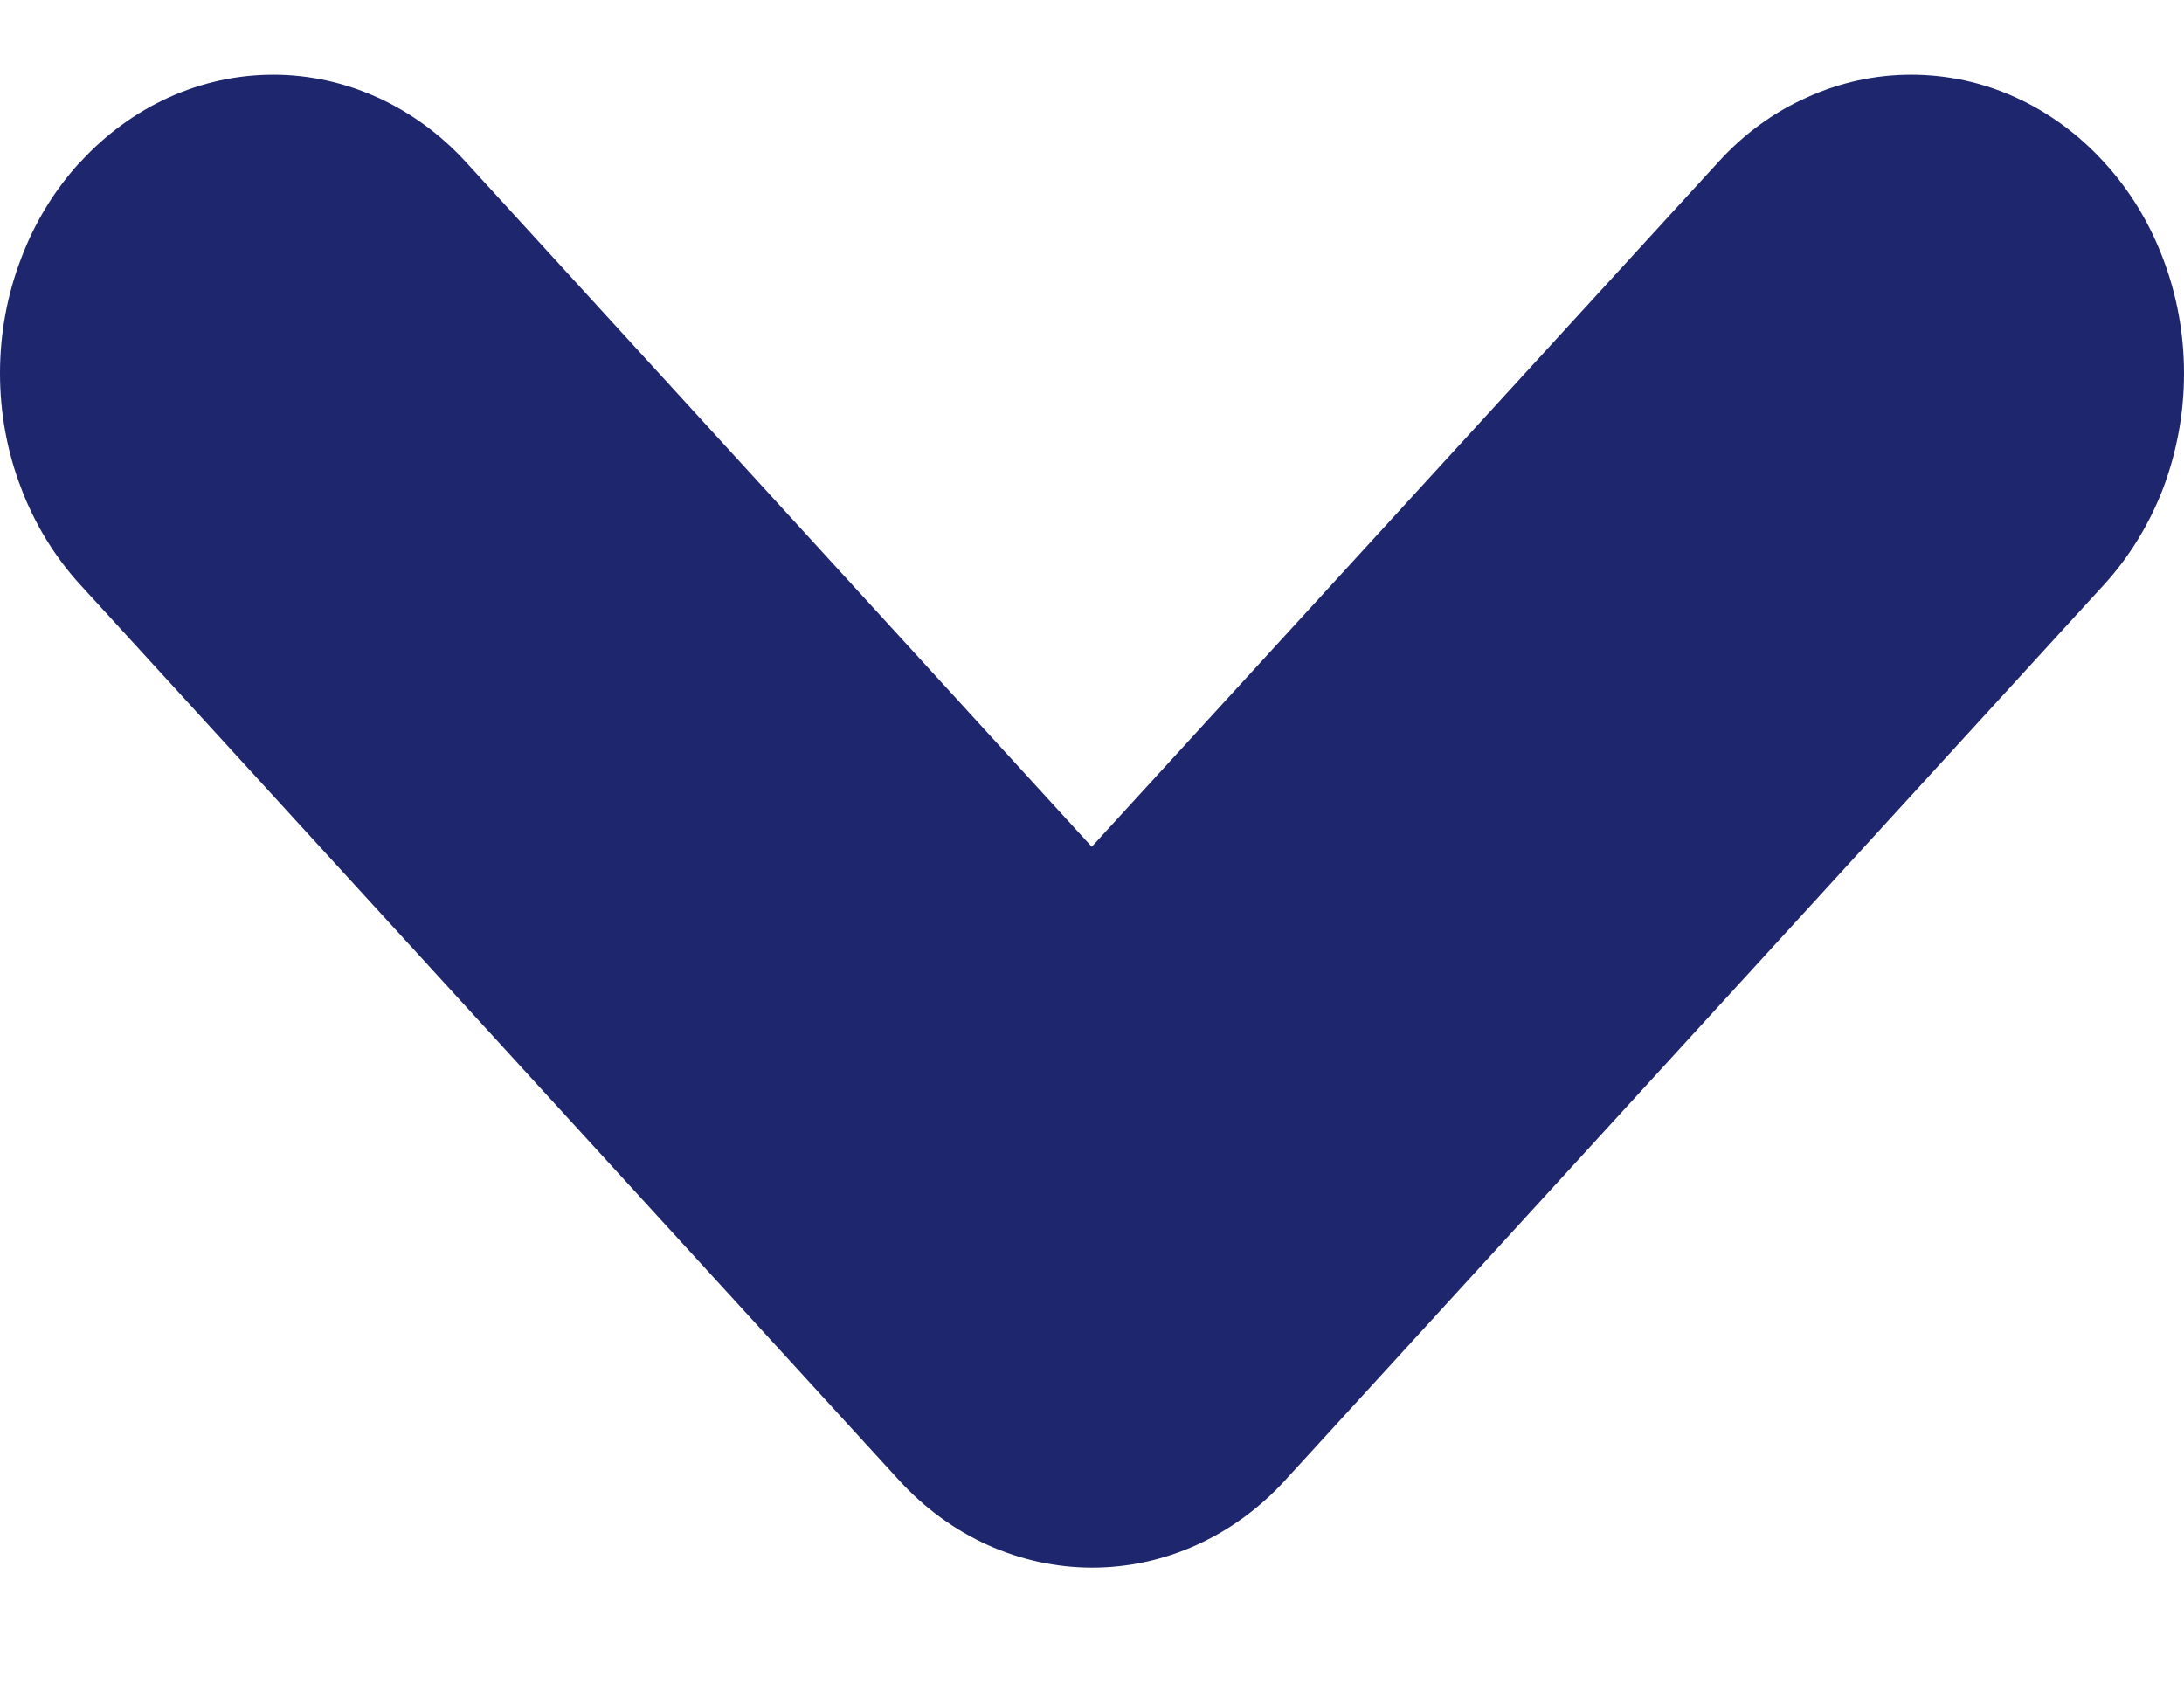<svg width="9" height="7" viewBox="0 0 9 7" fill="none" xmlns="http://www.w3.org/2000/svg">
<path d="M0.329 0.669C0.225 0.783 0.142 0.918 0.086 1.068C0.029 1.217 0 1.377 0 1.538C0 1.7 0.029 1.86 0.086 2.009C0.142 2.158 0.225 2.294 0.329 2.408L3.705 6.101C3.916 6.332 4.202 6.461 4.501 6.461C4.799 6.461 5.085 6.332 5.296 6.101L8.671 2.409C8.775 2.295 8.858 2.159 8.915 2.01C8.971 1.86 9 1.7 9 1.539C9 1.377 8.971 1.217 8.914 1.067C8.858 0.918 8.775 0.782 8.67 0.668C8.566 0.554 8.442 0.463 8.305 0.401C8.169 0.339 8.023 0.308 7.875 0.308C7.727 0.308 7.581 0.34 7.445 0.402C7.308 0.463 7.184 0.554 7.08 0.669L4.499 3.49L1.921 0.669C1.71 0.438 1.424 0.308 1.126 0.308C0.827 0.308 0.541 0.438 0.33 0.669H0.329Z" fill="#1E266D"/>
</svg>
